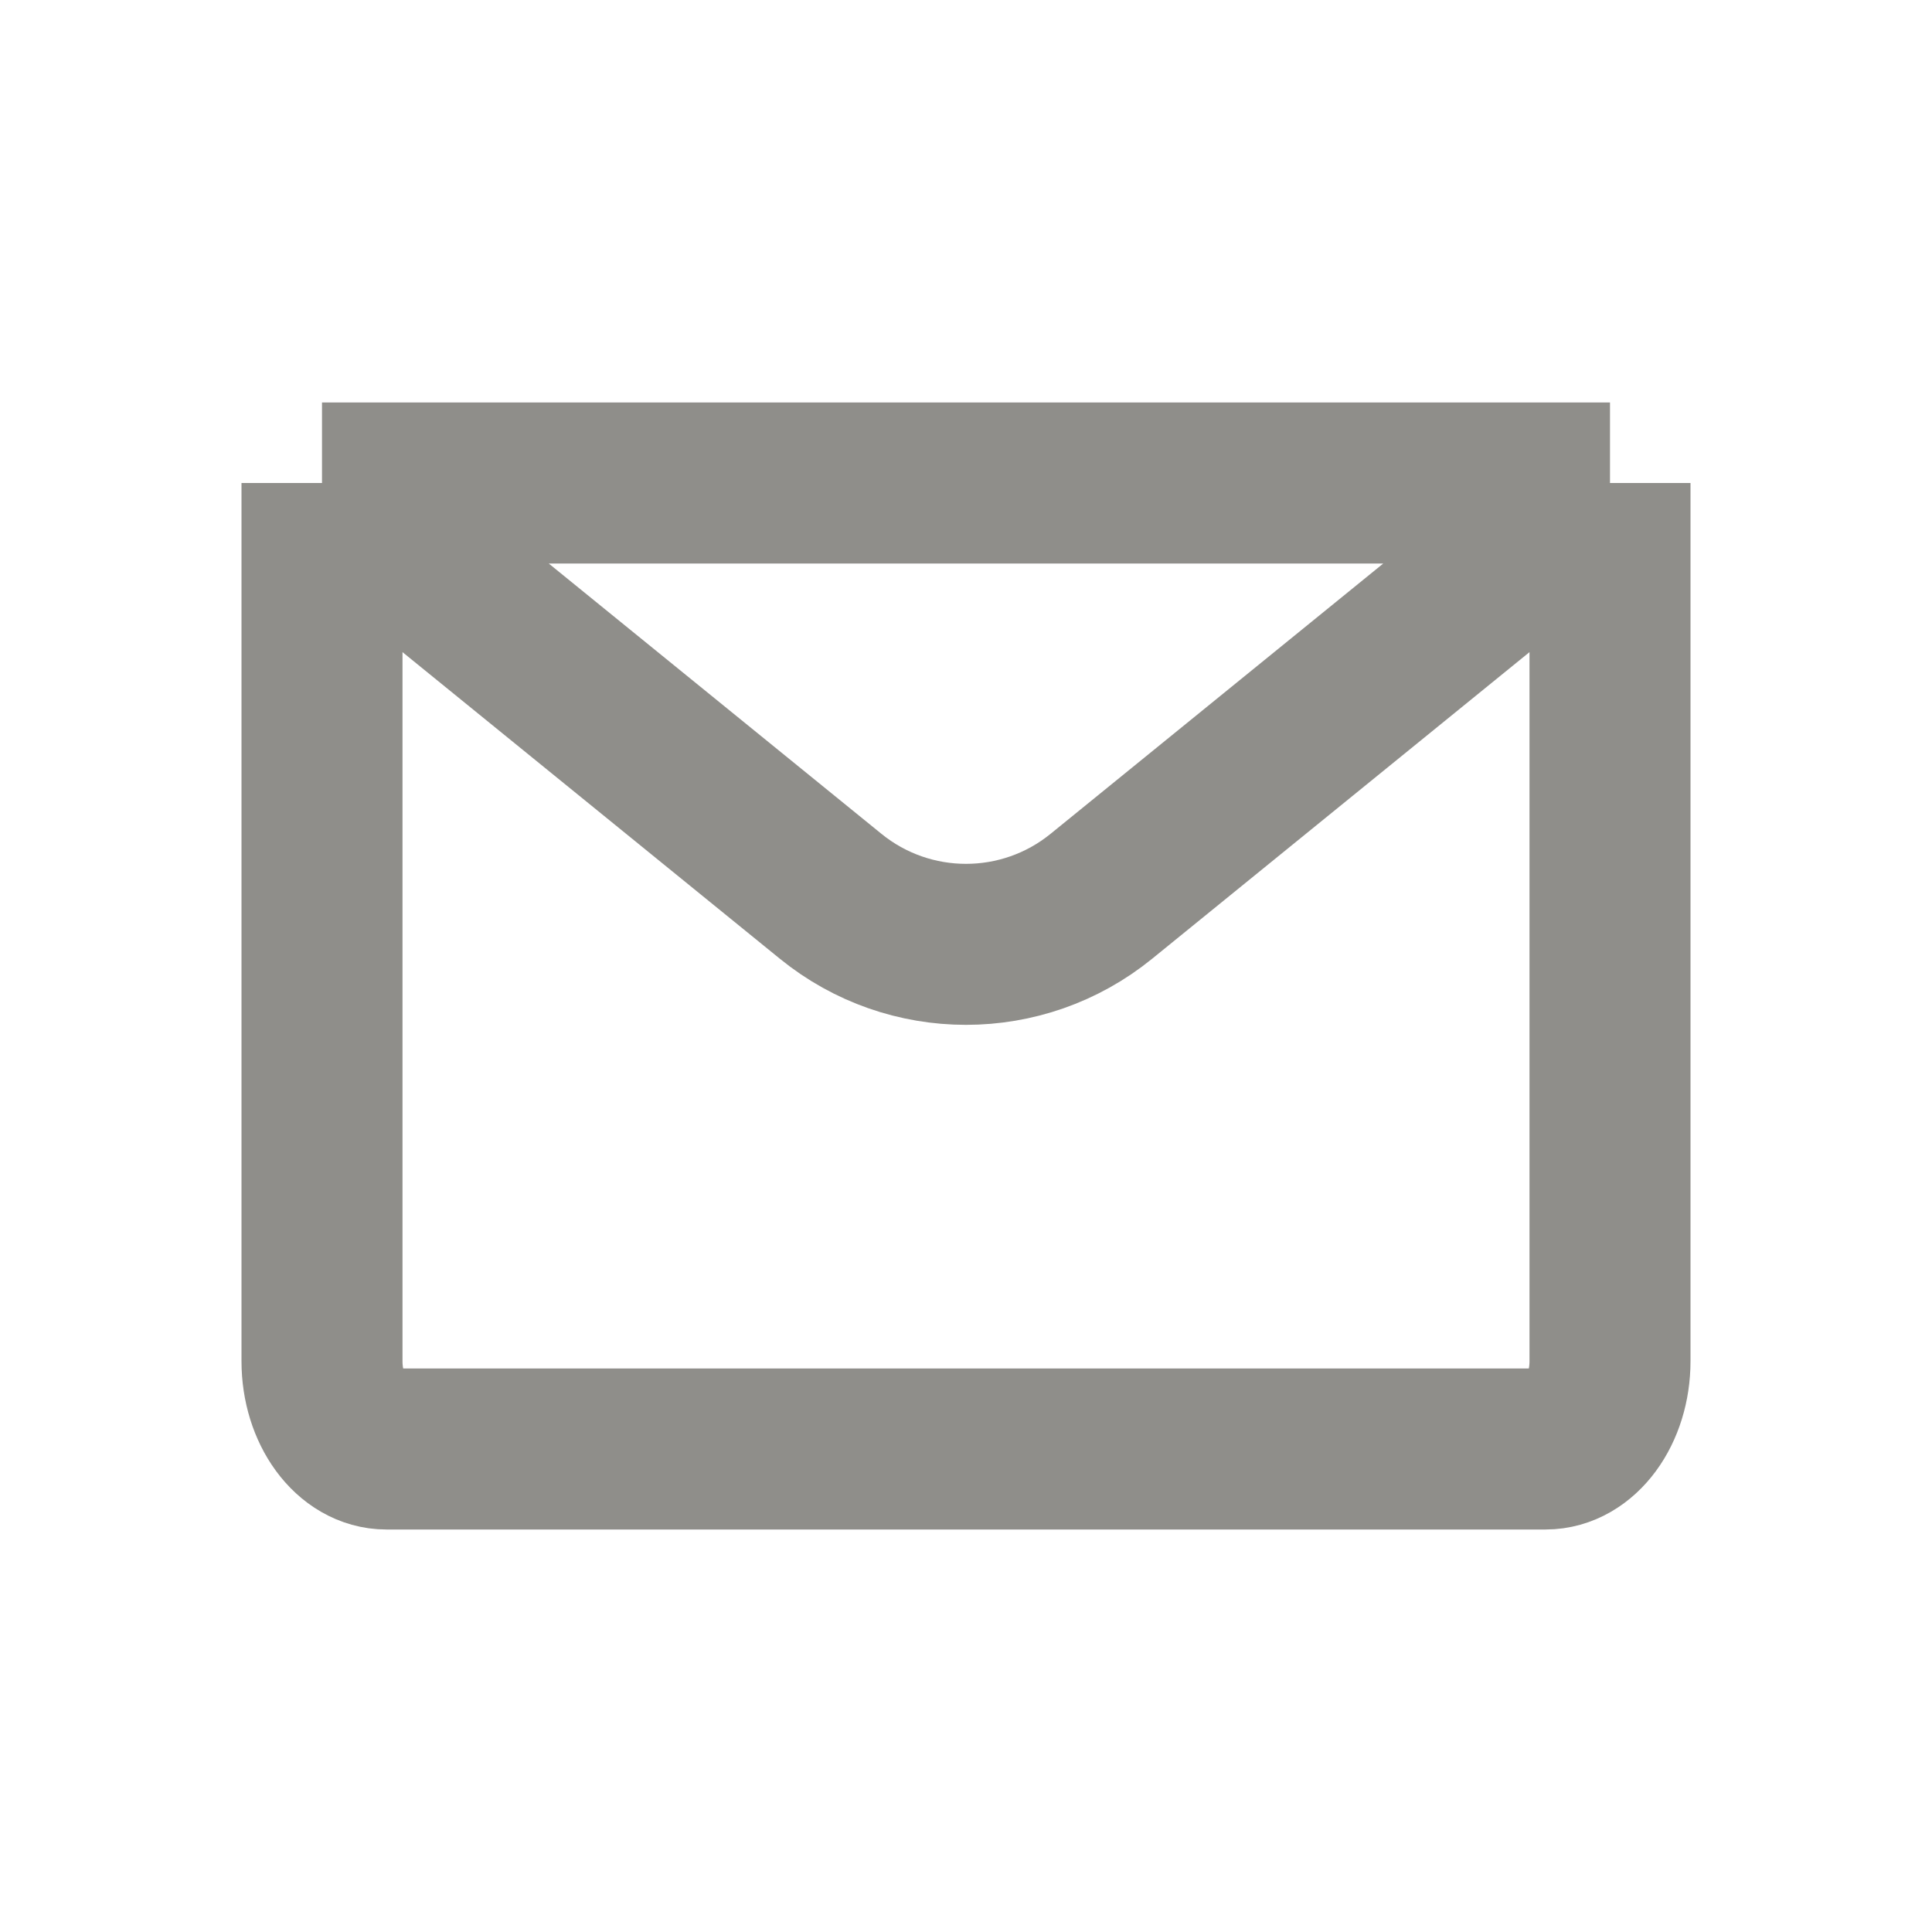 <svg width="36" height="36" viewBox="0 0 36 36" fill="none" xmlns="http://www.w3.org/2000/svg">
<path d="M30 9V25.364C30 26.267 29.463 27 28.8 27H7.2C6.537 27 6 26.267 6 25.364V9M30 9L20.522 16.701C19.053 17.895 16.947 17.895 15.478 16.701L6 9M30 9H6" stroke="#8F8E8A" stroke-width="3" stroke-linejoin="round"/>
</svg>
